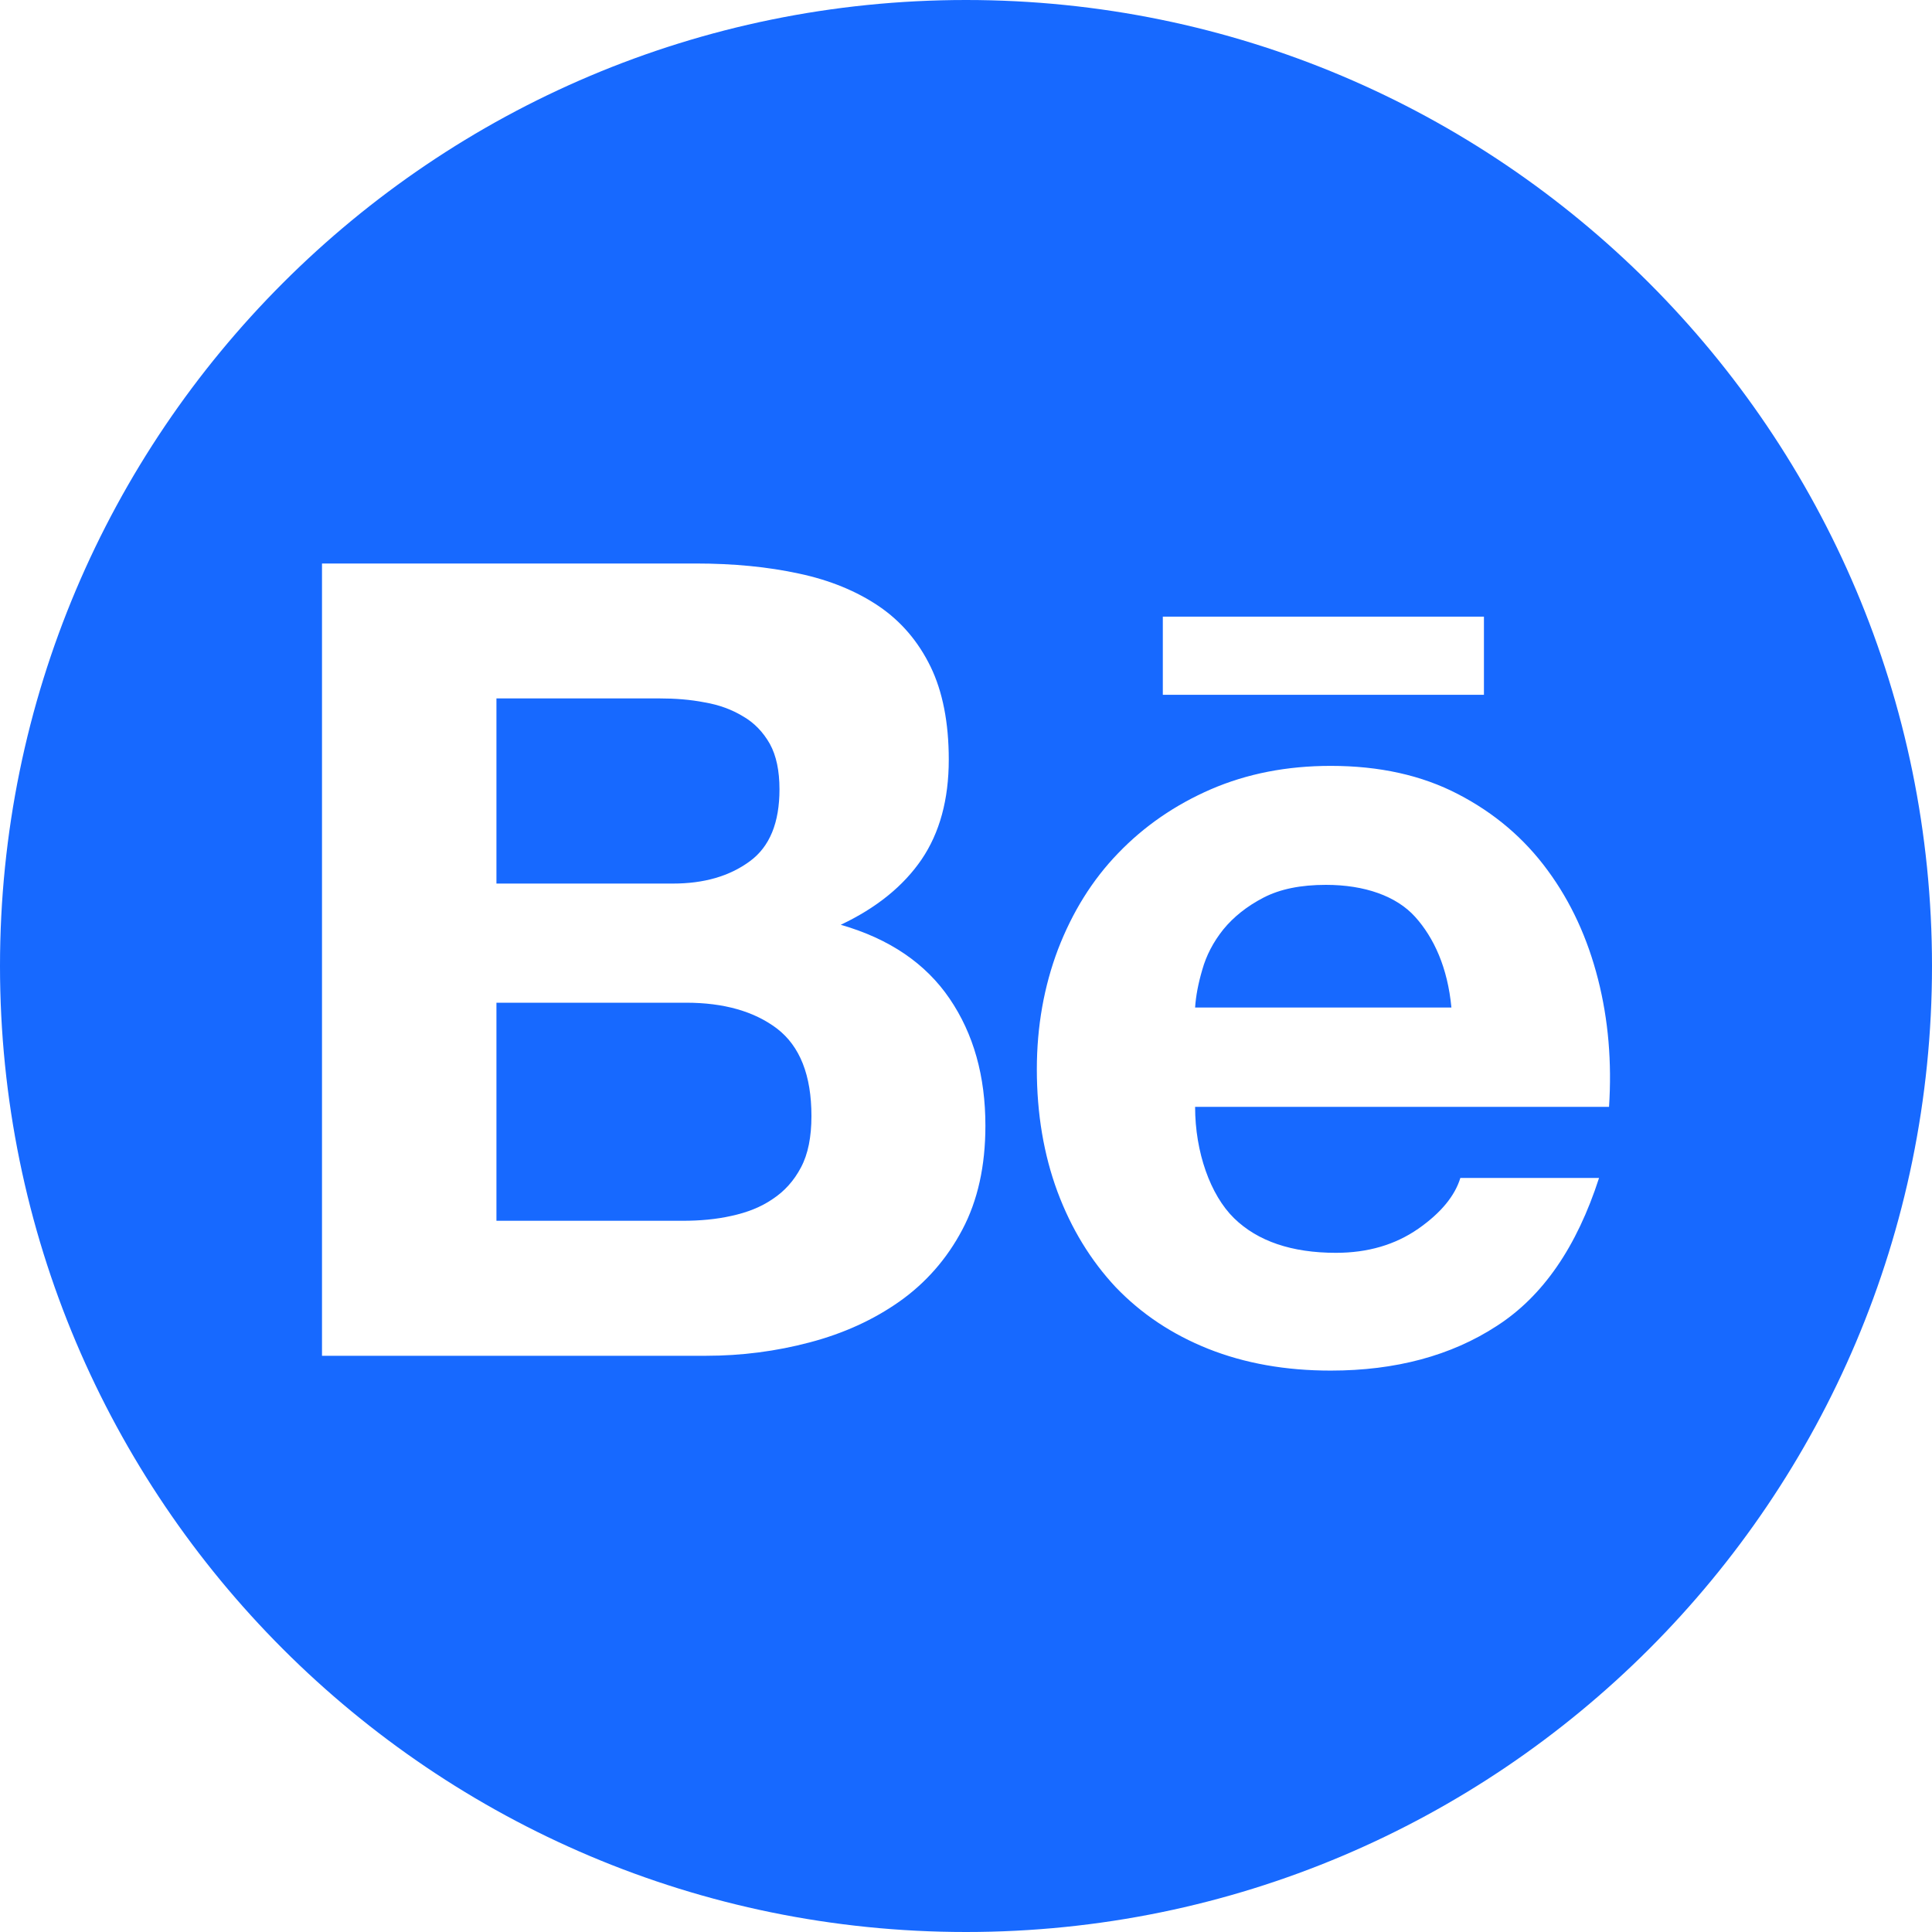 <svg width="24" height="24" viewBox="0 0 24 24" fill="none" xmlns="http://www.w3.org/2000/svg">
<g clip-path="url(#clip0_1428_79334)">
<path d="M8.194 8.676H6.167V10.976H8.36C8.744 10.976 9.061 10.885 9.313 10.7C9.563 10.518 9.683 10.218 9.683 9.805C9.683 9.576 9.644 9.387 9.563 9.24C9.479 9.093 9.369 8.978 9.229 8.898C9.09 8.814 8.934 8.756 8.752 8.725C8.573 8.69 8.386 8.676 8.194 8.676Z" fill="#1769FF"/>
<path d="M8.523 12.456H6.167L6.167 15.165H8.48C8.694 15.165 8.897 15.147 9.087 15.104C9.281 15.062 9.453 14.995 9.598 14.895C9.743 14.8 9.863 14.668 9.95 14.502C10.038 14.337 10.08 14.123 10.08 13.864C10.08 13.357 9.937 12.997 9.653 12.778C9.368 12.562 8.989 12.456 8.523 12.456Z" fill="#1769FF"/>
<path d="M17.579 11.389C17.346 11.131 16.952 10.992 16.471 10.992C16.159 10.992 15.9 11.044 15.693 11.152C15.491 11.257 15.324 11.39 15.197 11.545C15.071 11.703 14.985 11.869 14.935 12.047C14.884 12.22 14.855 12.377 14.846 12.516H18.03C17.983 12.018 17.812 11.648 17.579 11.389Z" fill="#1769FF"/>
<path fill-rule="evenodd" clip-rule="evenodd" d="M12 0C5.373 0 0 5.373 0 12C0 18.627 5.373 24 12 24C18.627 24 24 18.627 24 12C24 5.373 18.627 0 12 0ZM4 16.842V7L8.64 7C9.111 7 9.536 7.041 9.924 7.125C10.31 7.207 10.64 7.343 10.918 7.531C11.193 7.718 11.407 7.968 11.56 8.282C11.71 8.591 11.786 8.978 11.786 9.436C11.786 9.932 11.673 10.345 11.448 10.677C11.222 11.007 10.889 11.278 10.444 11.488C11.05 11.662 11.499 11.969 11.796 12.405C12.095 12.844 12.241 13.369 12.241 13.984C12.241 14.483 12.146 14.913 11.955 15.274C11.762 15.64 11.499 15.937 11.176 16.166C10.85 16.396 10.476 16.566 10.057 16.676C9.642 16.786 9.211 16.842 8.77 16.842H4ZM14.445 8.631V7.66H18.434V8.631H14.445ZM15.044 9.804C15.492 9.611 15.985 9.514 16.531 9.514C17.134 9.514 17.661 9.63 18.114 9.866C18.565 10.1 18.935 10.415 19.225 10.811C19.516 11.206 19.722 11.657 19.851 12.163C19.98 12.669 20.024 13.197 19.988 13.75H14.846C14.846 14.313 15.036 14.846 15.33 15.133C15.623 15.419 16.047 15.563 16.596 15.563C16.991 15.563 17.332 15.463 17.618 15.264C17.902 15.066 18.074 14.853 18.141 14.633H19.864C19.587 15.49 19.167 16.102 18.594 16.471C18.027 16.841 17.336 17.026 16.531 17.026C15.969 17.026 15.464 16.936 15.01 16.756C14.557 16.575 14.178 16.321 13.86 15.99C13.549 15.657 13.308 15.264 13.136 14.803C12.966 14.343 12.88 13.835 12.88 13.283C12.88 12.751 12.969 12.253 13.143 11.793C13.321 11.331 13.567 10.933 13.89 10.599C14.213 10.263 14.597 9.998 15.044 9.804Z" fill="#1769FF"/>
</g>
<defs>
<clipPath id="clip0_1428_79334">
<rect width="24" height="24" fill="white"/>
</clipPath>
</defs>
</svg>
